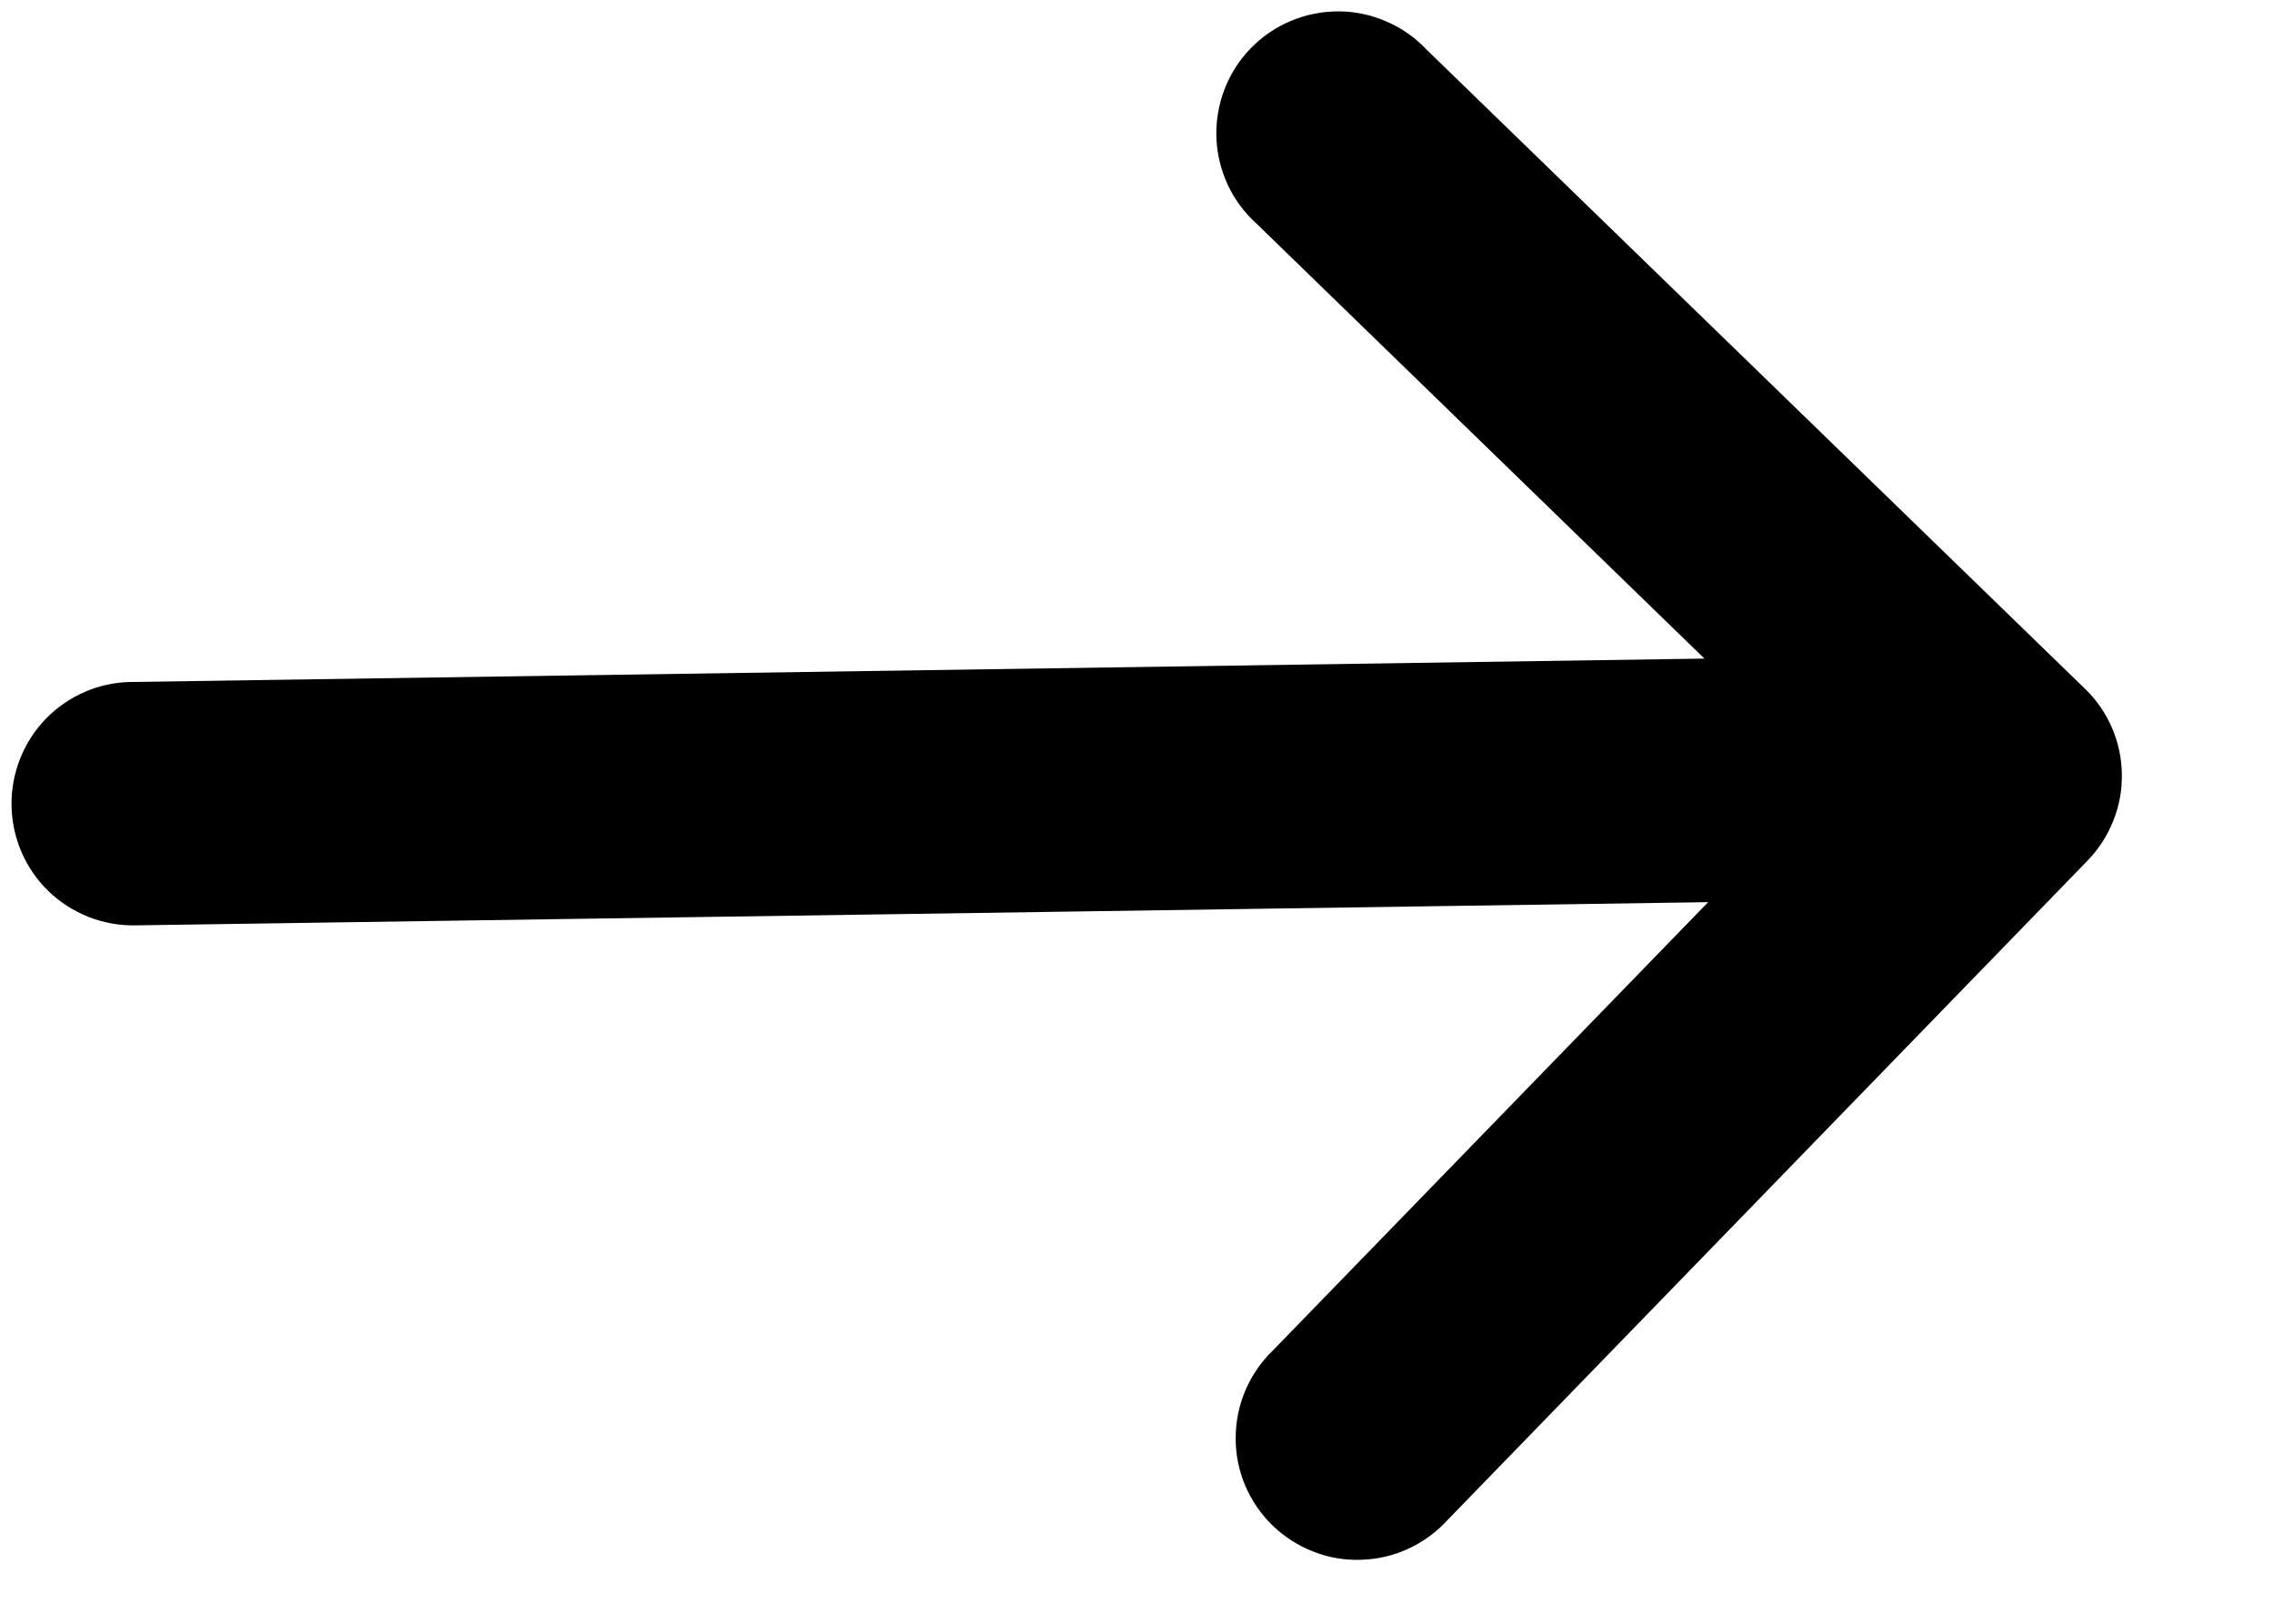 <svg width="14" height="10" viewBox="0 0 14 10" fill="none" xmlns="http://www.w3.org/2000/svg">
<path d="M7.841 8.316C7.769 8.385 7.711 8.469 7.671 8.562C7.632 8.654 7.611 8.754 7.611 8.855C7.61 8.955 7.63 9.055 7.669 9.148C7.709 9.241 7.766 9.325 7.838 9.395C7.911 9.465 7.996 9.52 8.09 9.556C8.184 9.593 8.284 9.61 8.385 9.606C8.486 9.603 8.585 9.58 8.676 9.537C8.767 9.495 8.849 9.435 8.917 9.36L12.857 5.301C12.926 5.23 12.98 5.147 13.016 5.055C13.053 4.964 13.071 4.866 13.069 4.768C13.068 4.669 13.047 4.572 13.008 4.482C12.969 4.391 12.912 4.309 12.841 4.241L8.782 0.301C8.713 0.228 8.629 0.17 8.536 0.131C8.444 0.091 8.344 0.07 8.244 0.07C8.143 0.07 8.043 0.09 7.95 0.129C7.857 0.168 7.773 0.226 7.703 0.298C7.633 0.37 7.578 0.456 7.542 0.55C7.506 0.644 7.489 0.744 7.492 0.845C7.495 0.945 7.519 1.044 7.561 1.136C7.603 1.227 7.664 1.309 7.738 1.376L10.498 4.056L0.809 4.2C0.611 4.202 0.421 4.284 0.282 4.427C0.144 4.57 0.068 4.762 0.071 4.961C0.074 5.159 0.155 5.349 0.298 5.488C0.441 5.626 0.633 5.702 0.832 5.699L10.521 5.556L7.841 8.316Z" fill="black"/>
</svg>
